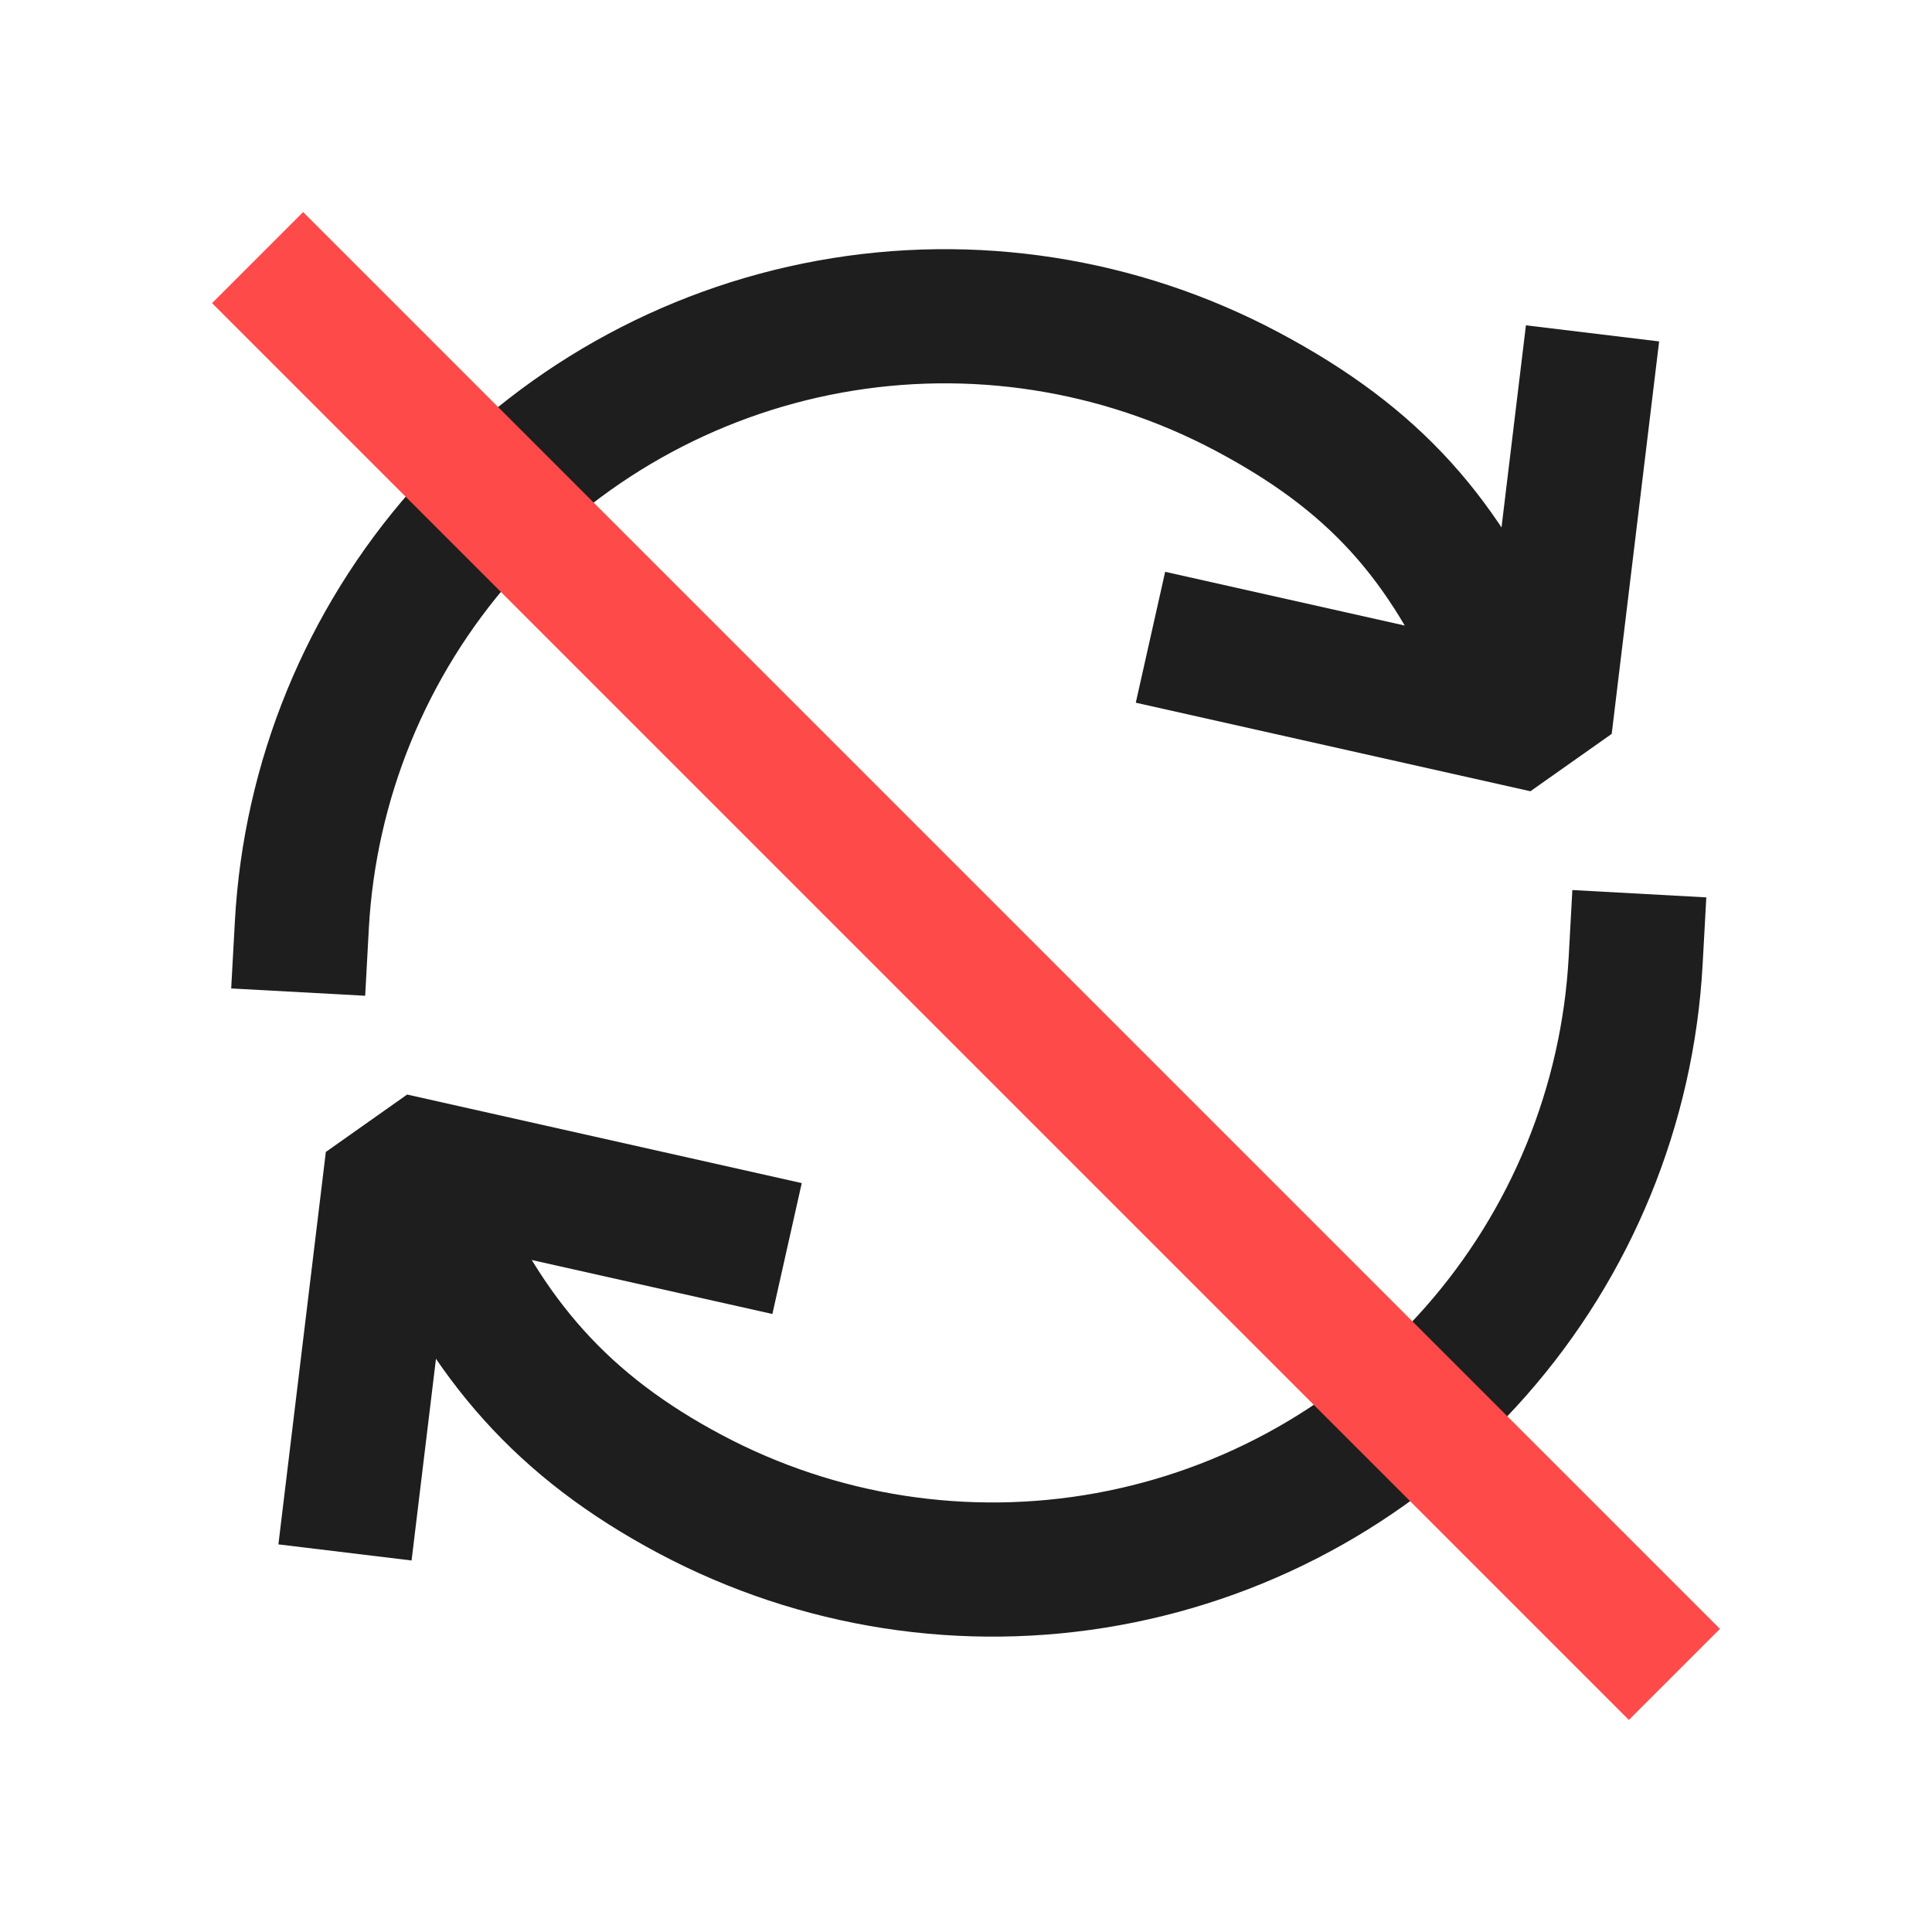 <svg width="60" height="60" viewBox="0 0 60 60" fill="none" xmlns="http://www.w3.org/2000/svg">
<g clip-path="url(#clip0_1_23078)">
<path fill-rule="evenodd" clip-rule="evenodd" d="M44.76 21.673C43.125 17.955 41.276 15.872 37.748 13.998C34.191 12.109 30.101 11.473 26.138 12.194C22.175 12.915 18.571 14.95 15.907 17.971C13.242 20.992 11.674 24.822 11.454 28.844L11.341 30.924L7.18 30.697L7.294 28.617C7.565 23.66 9.498 18.938 12.781 15.215C16.065 11.492 20.508 8.983 25.392 8.095C30.276 7.206 35.318 7.989 39.702 10.318C44.116 12.662 46.589 15.482 48.574 19.995L49.413 21.902L45.599 23.58L44.76 21.673Z" fill="#1E1E1E"/>
<path fill-rule="evenodd" clip-rule="evenodd" d="M15.242 36.662C16.883 40.391 18.905 42.699 22.423 44.568C25.981 46.457 30.071 47.092 34.033 46.371C37.996 45.651 41.601 43.616 44.265 40.595C46.929 37.574 48.497 33.743 48.717 29.721L48.831 27.641L52.991 27.869L52.877 29.949C52.607 34.906 50.673 39.627 47.39 43.351C44.106 47.074 39.664 49.583 34.779 50.471C29.895 51.359 24.854 50.576 20.469 48.248C16.046 45.898 13.409 42.842 11.428 38.34L10.589 36.433L14.403 34.755L15.242 36.662Z" fill="#1E1E1E"/>
<path fill-rule="evenodd" clip-rule="evenodd" d="M51.526 10.603L50.053 22.791L47.528 24.573L35.273 21.823L36.185 17.758L46.193 20.003L47.389 10.103L51.526 10.603Z" fill="#1E1E1E"/>
<path fill-rule="evenodd" clip-rule="evenodd" d="M8.646 47.962L10.119 35.775L12.644 33.992L24.899 36.742L23.987 40.807L13.979 38.562L12.782 48.462L8.646 47.962Z" fill="#1E1E1E"/>
</g>
<path d="M52 52L8 8" stroke="#FF4A4A" stroke-width="4"/>
<defs>
<clipPath id="clip0_1_23078">
<rect width="60" height="60" fill="white"/>
</clipPath>
</defs>
</svg>
